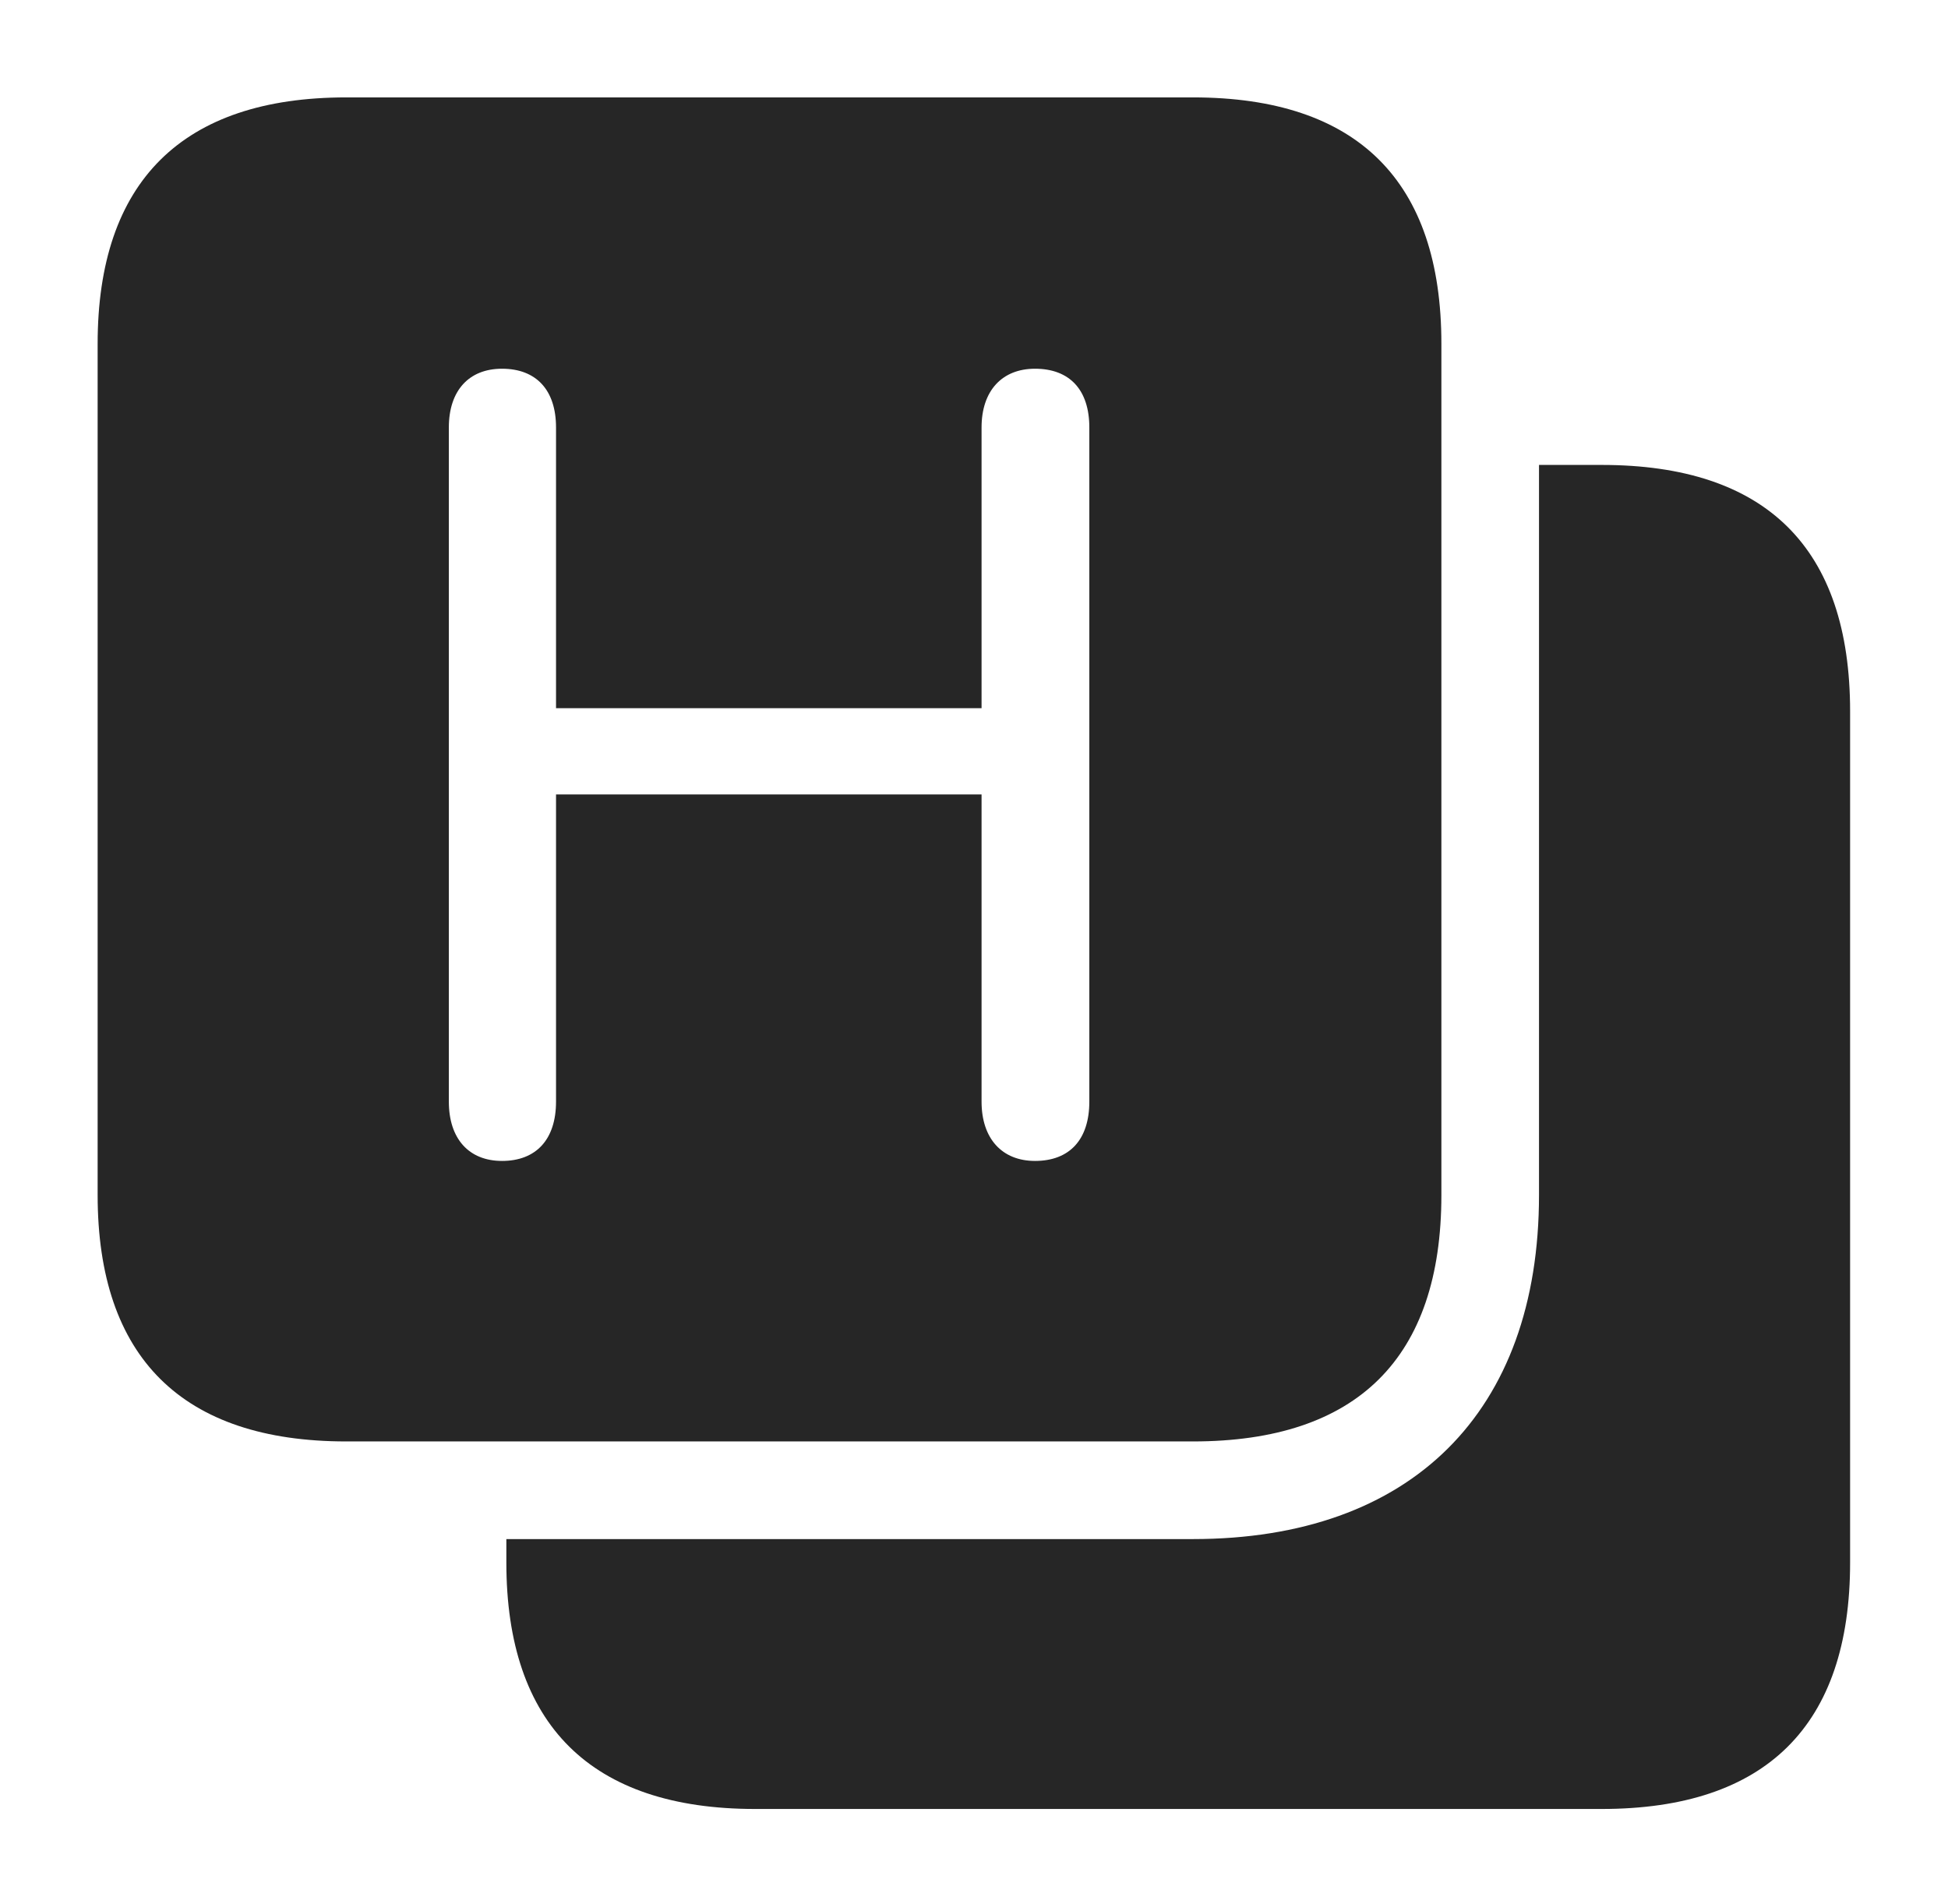 <?xml version="1.0" encoding="UTF-8"?>
<!--Generator: Apple Native CoreSVG 232.5-->
<!DOCTYPE svg
PUBLIC "-//W3C//DTD SVG 1.1//EN"
       "http://www.w3.org/Graphics/SVG/1.1/DTD/svg11.dtd">
<svg version="1.1" xmlns="http://www.w3.org/2000/svg" xmlns:xlink="http://www.w3.org/1999/xlink" width="112.866" height="110.302">
 <g>
  <rect height="110.302" opacity="0" width="112.866" x="0" y="0"/>
  <path d="M107.194 41.206L107.194 90.514C107.194 99.952 102.325 104.788 92.801 104.788L43.747 104.788C34.242 104.788 29.338 99.907 29.338 90.514L29.338 89.154L69.119 89.154C81.76 89.154 89.169 81.812 89.169 69.224L89.169 26.932L92.801 26.932C102.325 26.932 107.194 31.734 107.194 41.206Z" fill="#000000" fill-opacity="0.85"/>
  <path d="M83.513 19.916L83.513 69.224C83.513 78.662 78.643 83.498 69.119 83.498L20.065 83.498C10.56 83.498 5.657 78.631 5.657 69.224L5.657 19.916C5.657 10.523 10.56 5.642 20.065 5.642L69.119 5.642C78.643 5.642 83.513 10.477 83.513 19.916ZM56.871 24.762L56.871 41.022L32.216 41.022L32.216 24.762C32.216 22.592 31.069 21.359 29.086 21.359C27.168 21.359 26.006 22.626 26.006 24.762L26.006 63.813C26.006 65.967 27.168 67.249 29.086 67.249C31.069 67.249 32.216 66.001 32.216 63.813L32.216 46.019L56.871 46.019L56.871 63.813C56.871 65.967 58.067 67.249 59.967 67.249C61.983 67.249 63.115 66.001 63.115 63.813L63.115 24.762C63.115 22.592 61.983 21.359 59.967 21.359C58.067 21.359 56.871 22.626 56.871 24.762Z" fill="#000000" fill-opacity="0.85"/>
 </g>
</svg>

